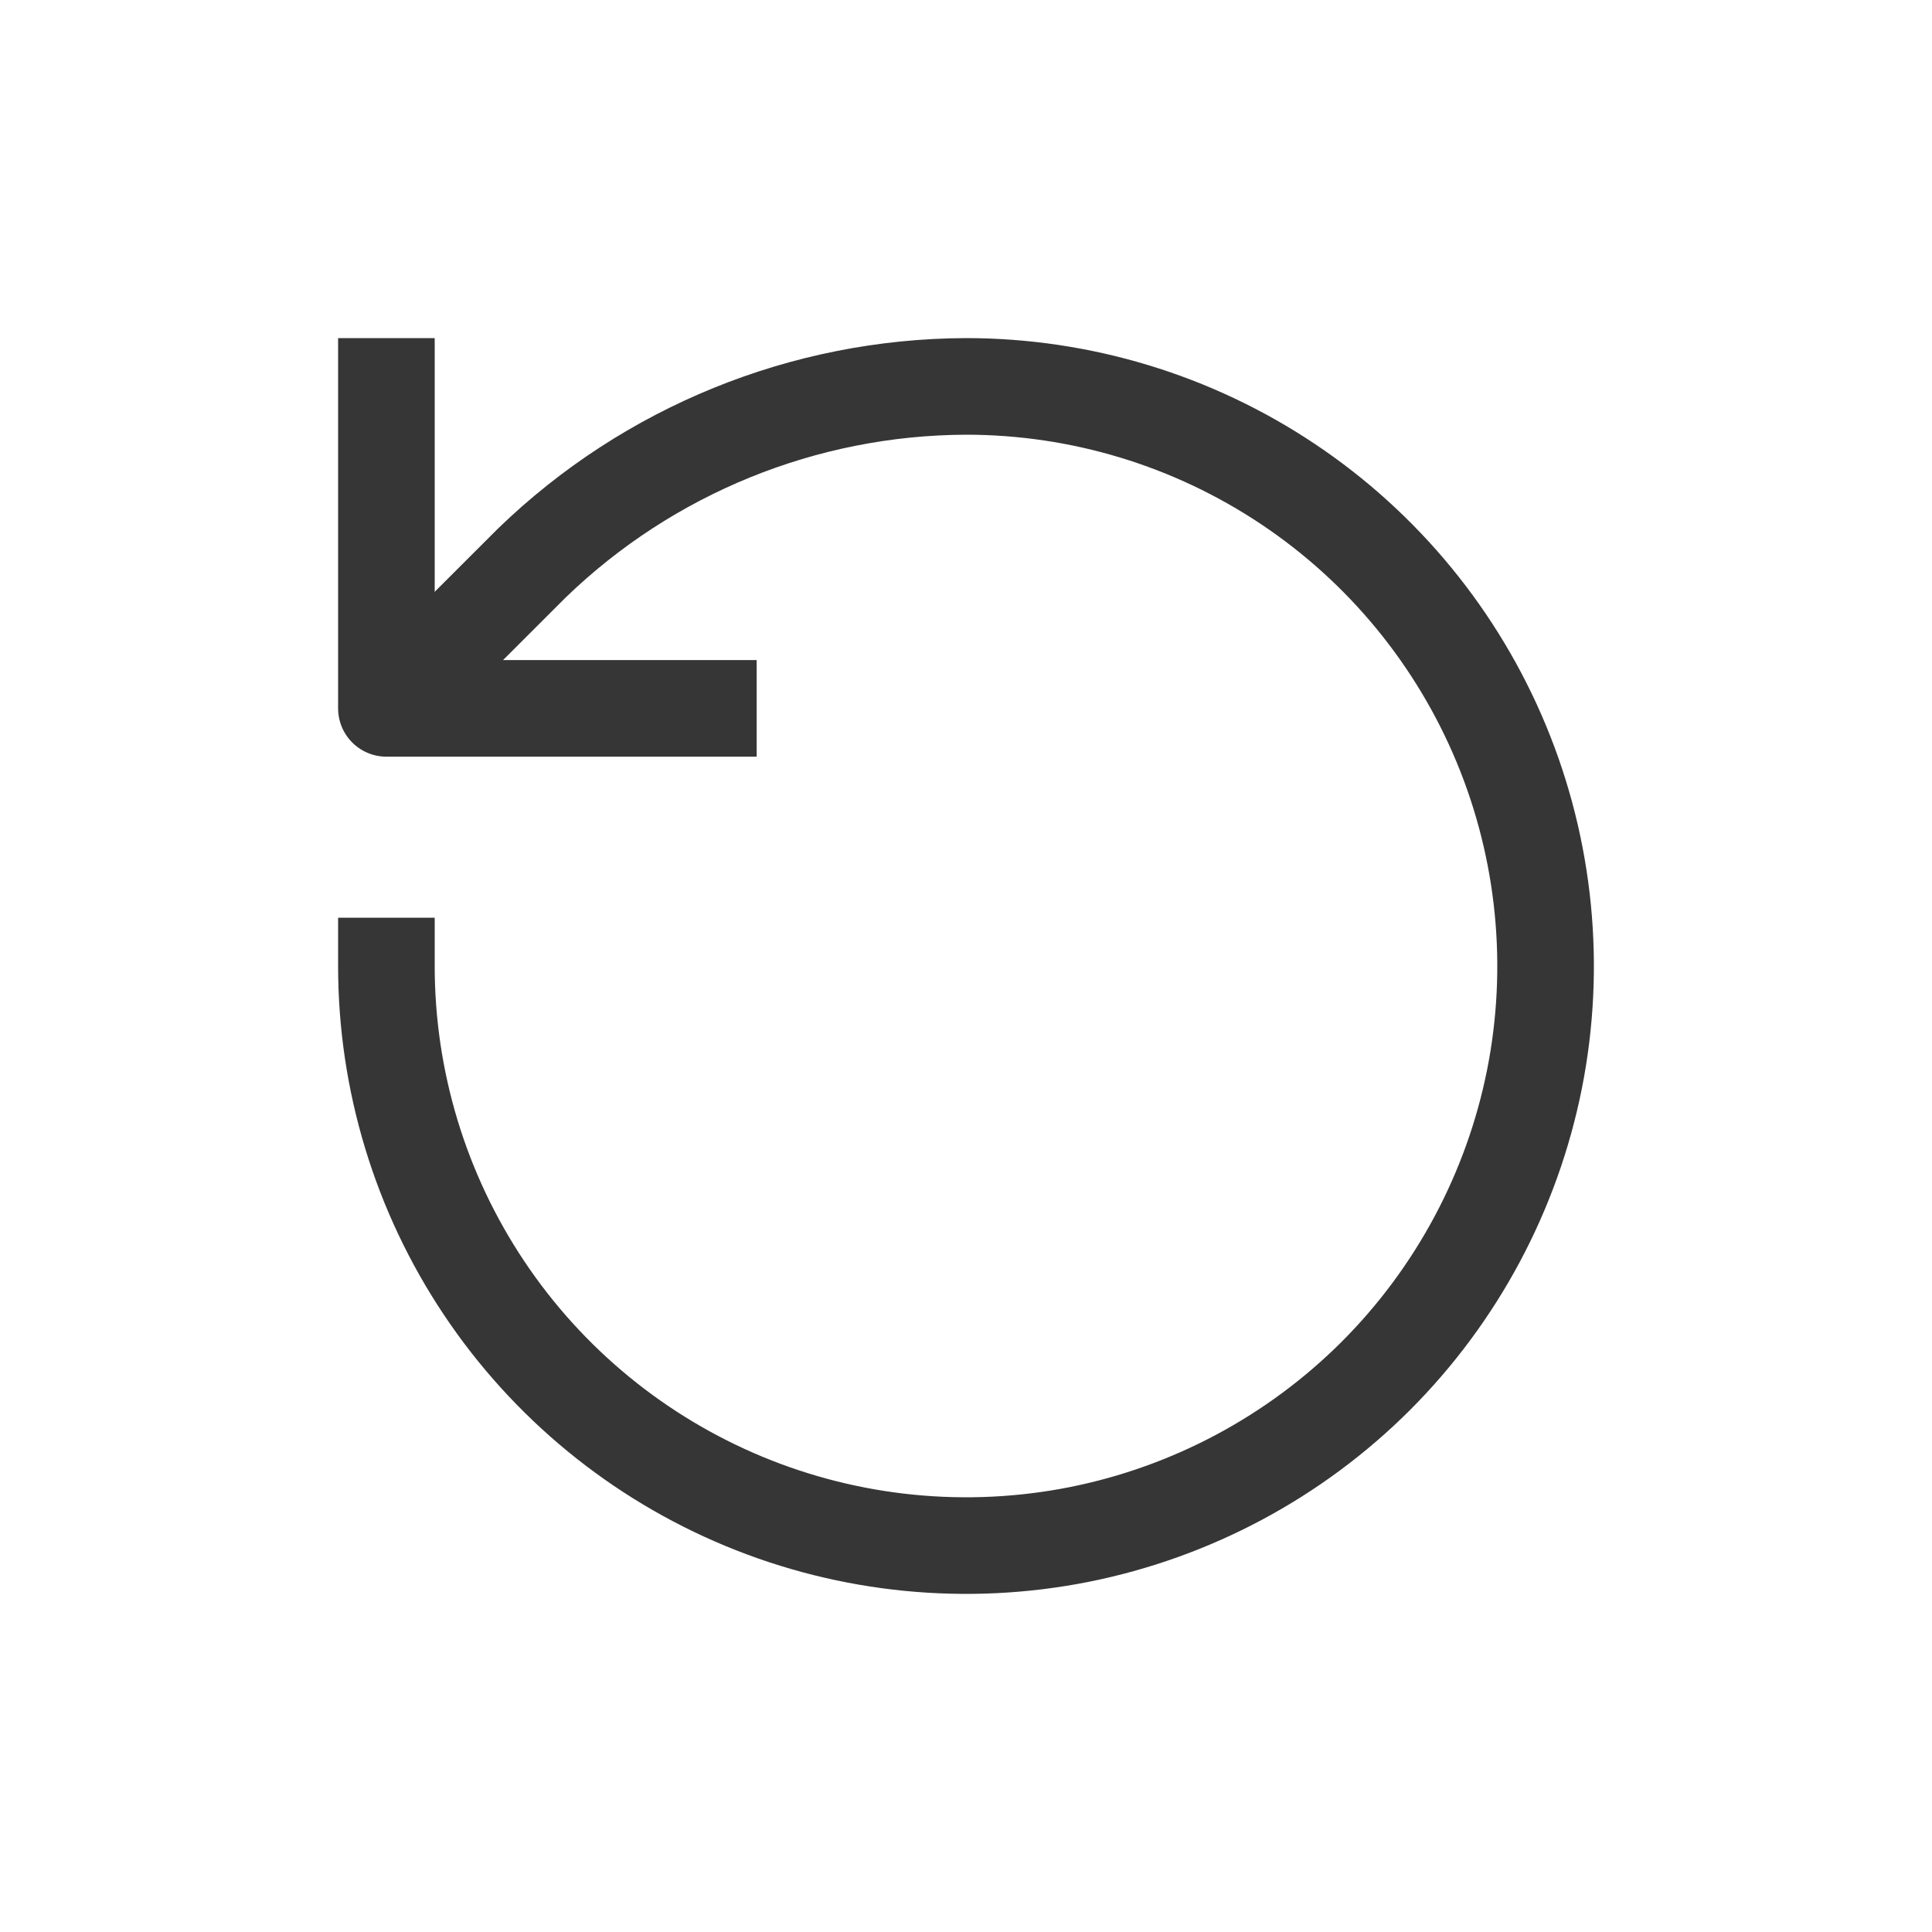 <svg width="20" height="20" viewBox="0 0 20 20" fill="none" xmlns="http://www.w3.org/2000/svg">
<g clip-path="url(#clip0_1910_11384)">
<path d="M4 10C4 11.187 4.352 12.347 5.011 13.333C5.67 14.32 6.608 15.089 7.704 15.543C8.8 15.997 10.007 16.116 11.171 15.885C12.334 15.653 13.403 15.082 14.243 14.243C15.082 13.403 15.653 12.334 15.885 11.171C16.116 10.007 15.997 8.8 15.543 7.704C15.089 6.608 14.32 5.67 13.333 5.011C12.347 4.352 11.187 4 10 4C8.323 4.006 6.713 4.661 5.507 5.827L4.414 6.919" stroke="#363636" stroke-linecap="square" stroke-linejoin="round"/>
<path d="M4 4V7.333H7.333" stroke="#363636" stroke-linecap="square" stroke-linejoin="round"/>
</g>
<defs>
<clipPath id="clip0_1910_11384">
<rect width="20" height="20" fill="white"/>
</clipPath>
</defs>
</svg>
